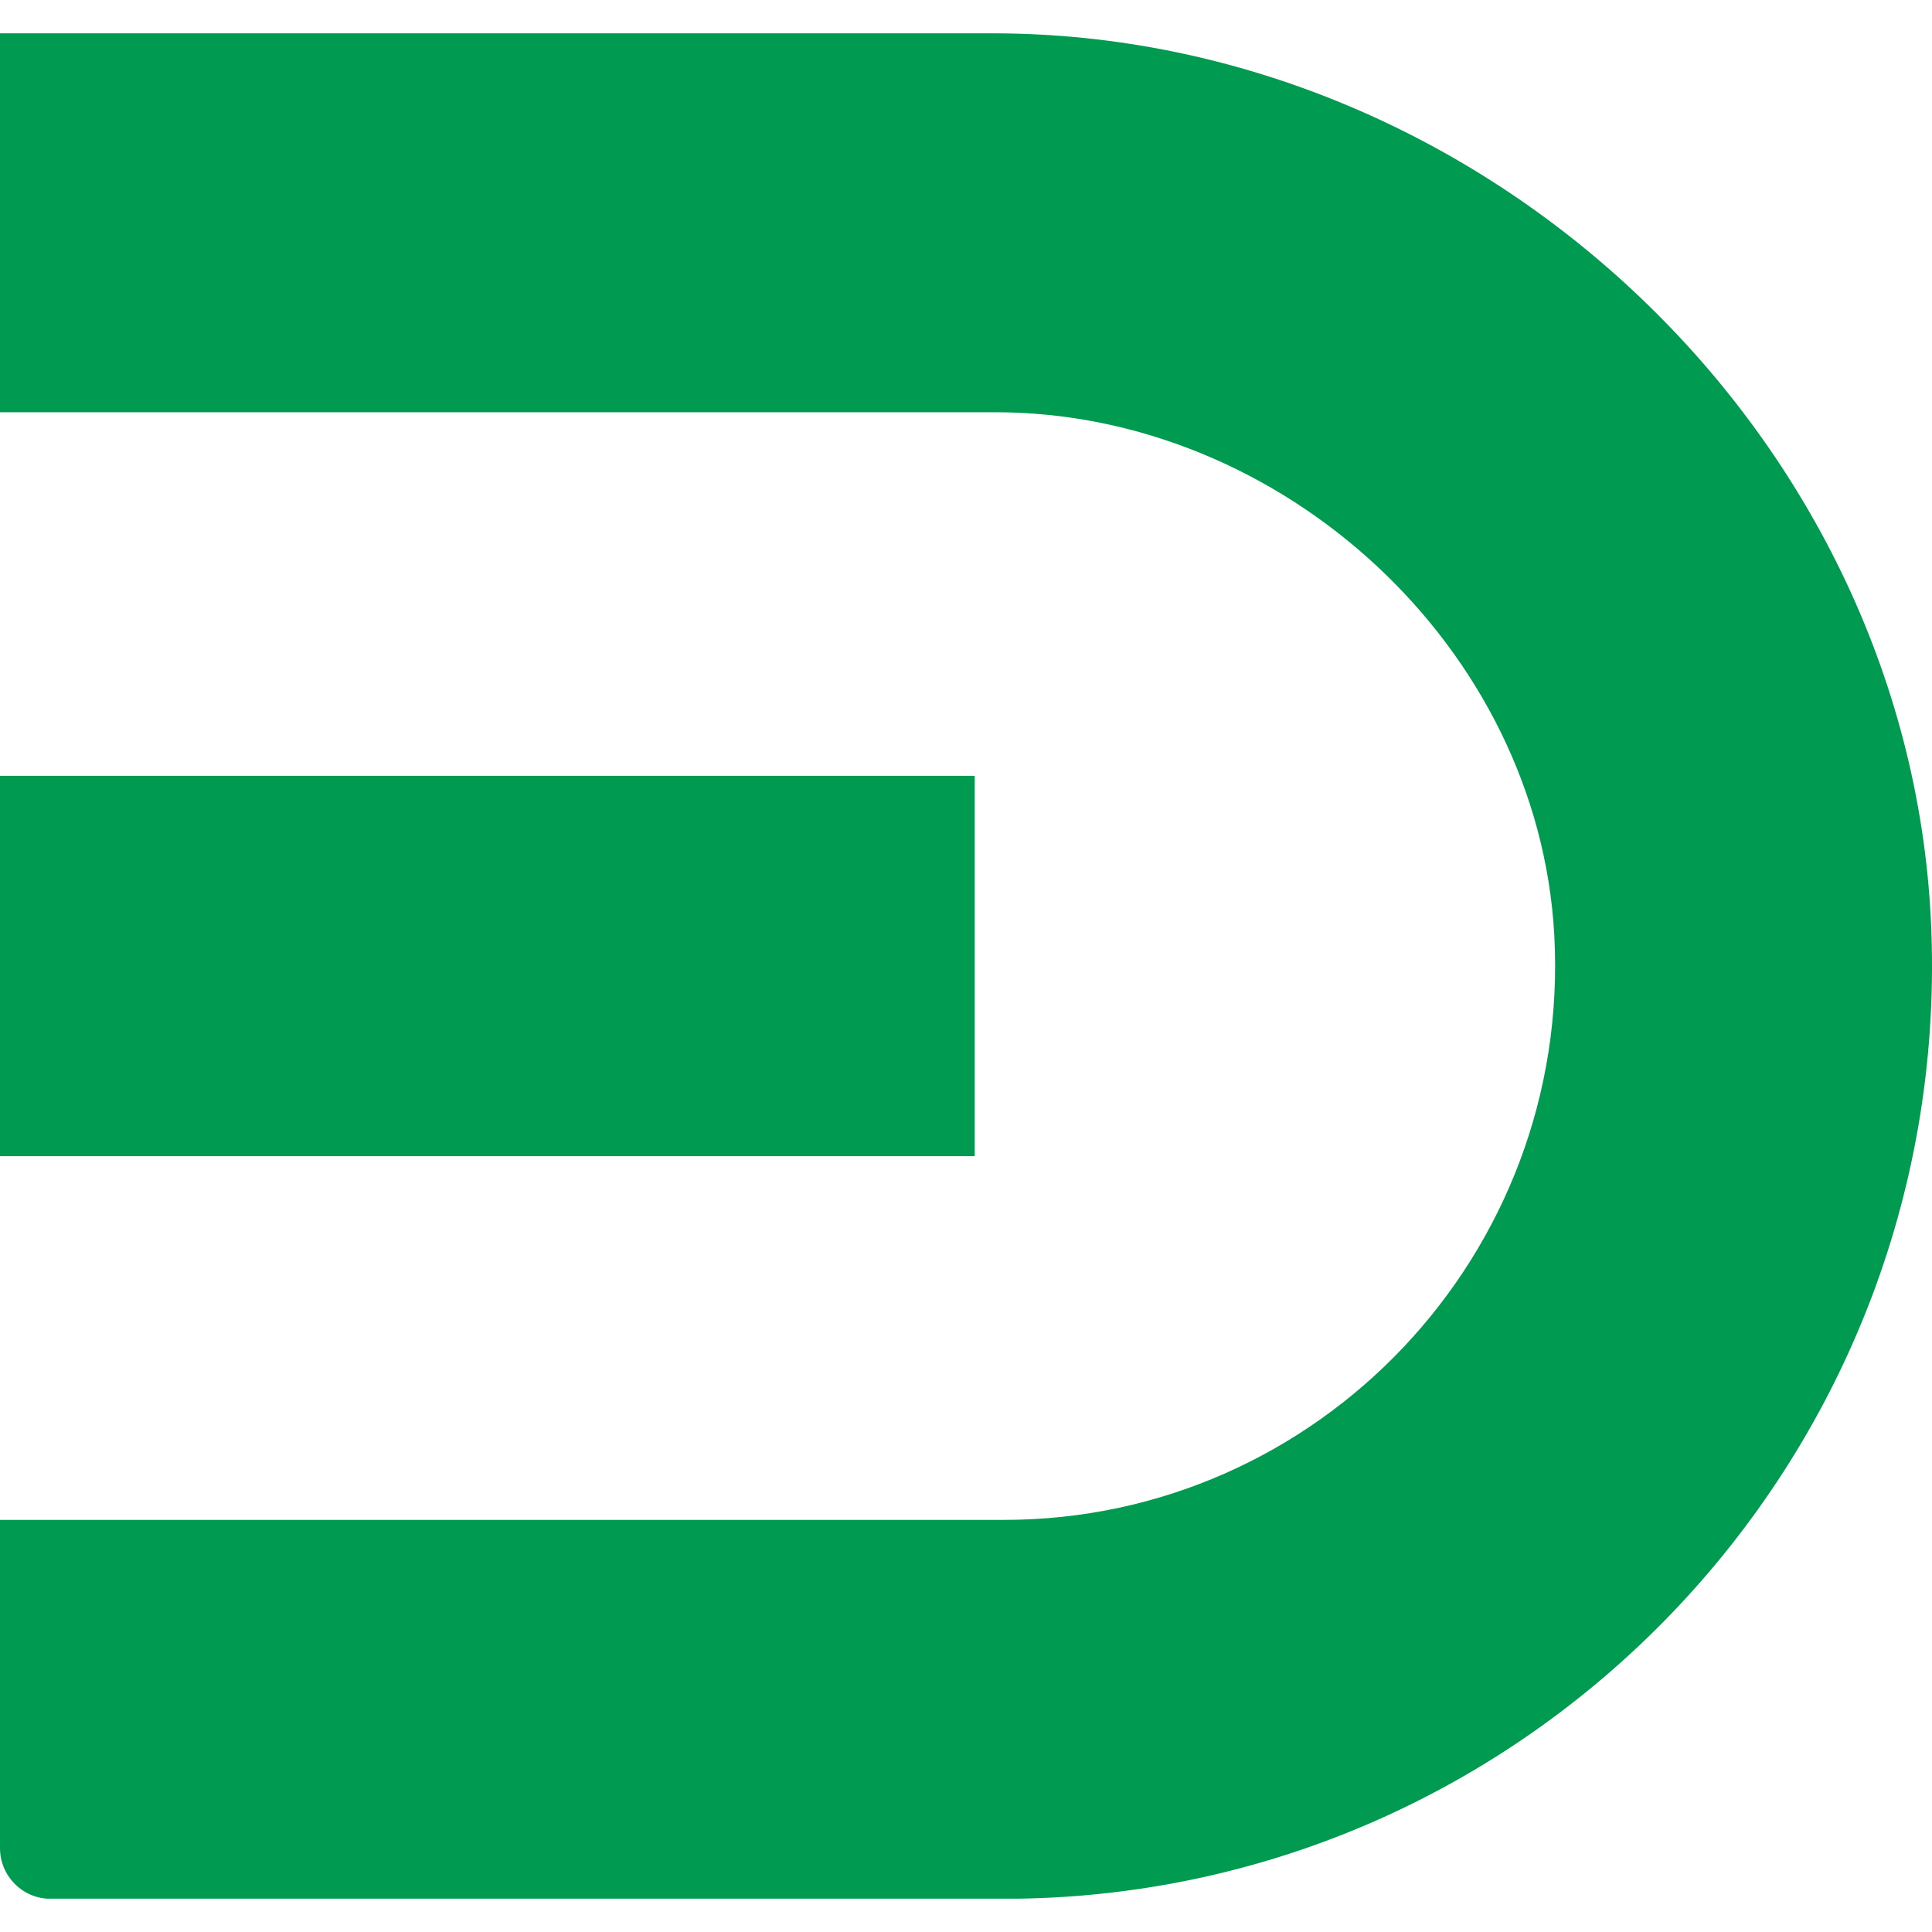<svg width="16" height="16" viewBox="0 0 16 16" fill="none" xmlns="http://www.w3.org/2000/svg">
<g clip-path="url(#clip0_305_4481)">
<path d="M8.221 0.276H0V3.414H8.243C10.618 3.414 12.742 5.36 12.872 7.745C13.015 10.389 10.916 12.587 8.316 12.587H0V15.304C0 15.537 0.187 15.725 0.419 15.725H8.316C12.648 15.725 16.153 12.104 15.995 7.715C15.847 3.621 12.296 0.276 8.221 0.276Z" fill="#009B51"/>
<path d="M8.072 6.425H0V9.575H8.072V6.425Z" fill="#009B51"/>
</g>
<defs>
<clipPath id="clip0_305_4481">
<rect width="16" height="15.448" fill="white" transform="translate(0 0.276)"/>
</clipPath>
</defs>
</svg>
